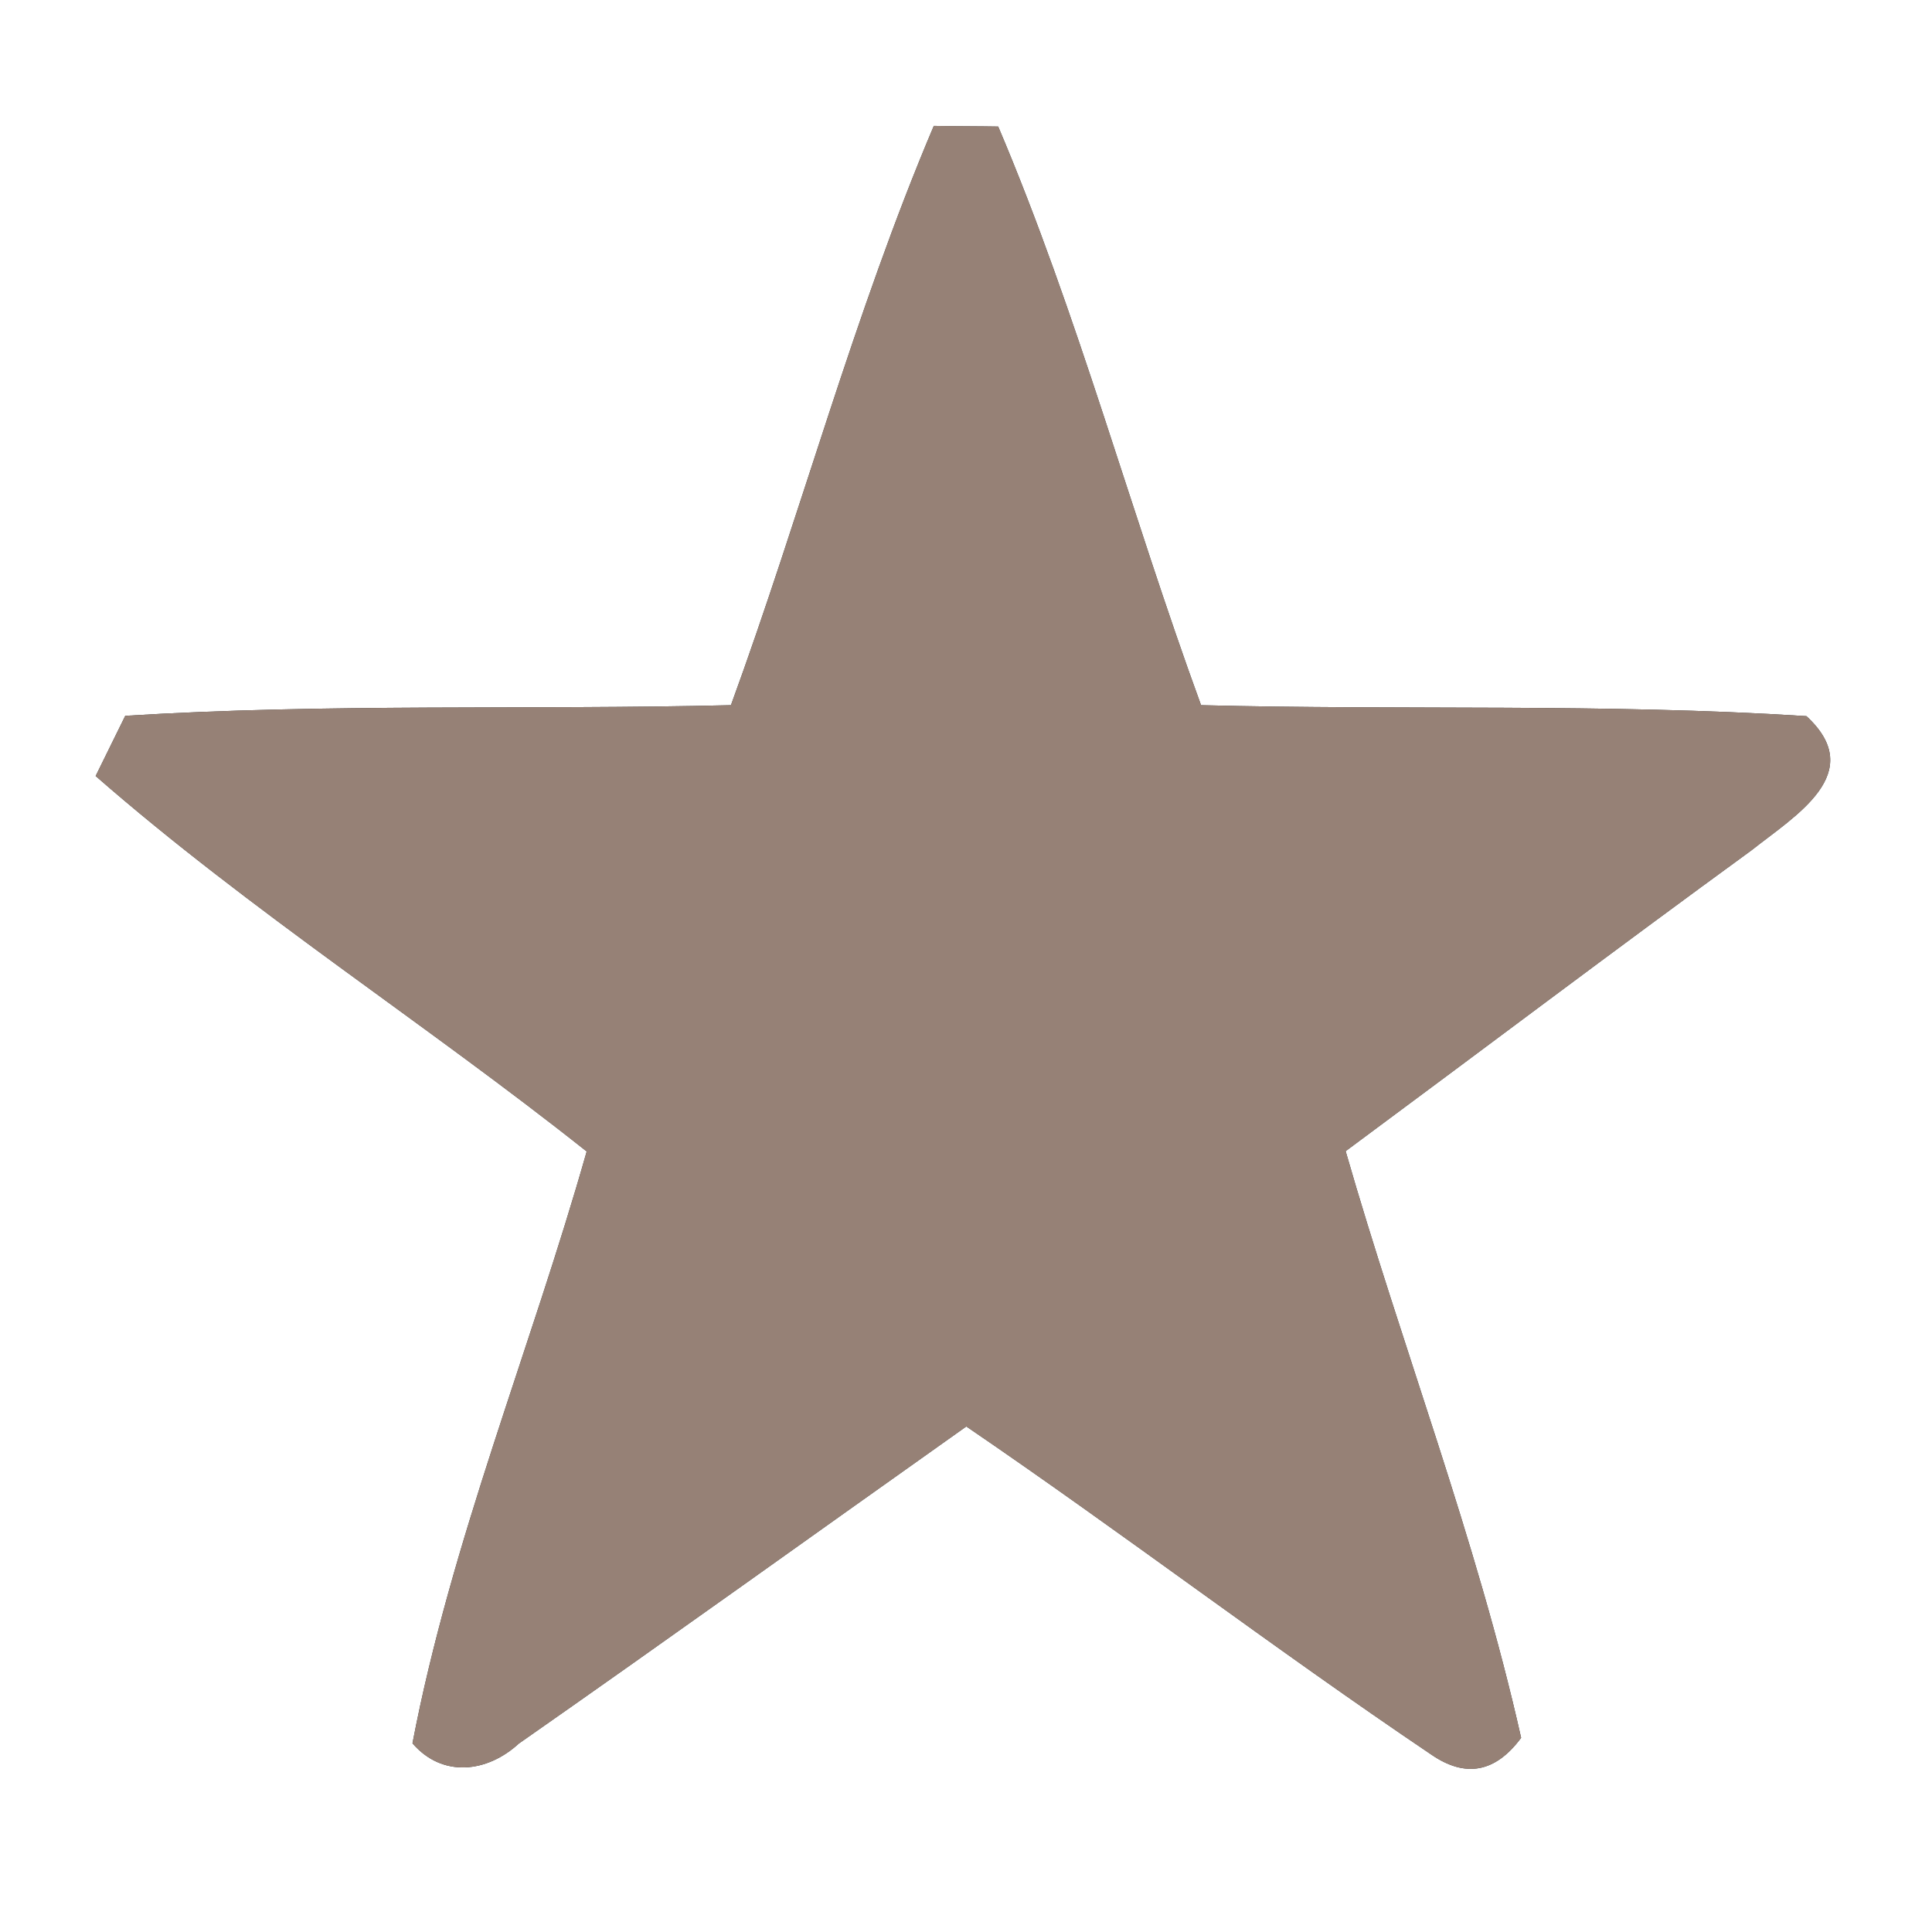 <?xml version="1.0" encoding="UTF-8" ?>
<!DOCTYPE svg PUBLIC "-//W3C//DTD SVG 1.1//EN" "http://www.w3.org/Graphics/SVG/1.1/DTD/svg11.dtd">
<svg width="60pt" height="60pt" viewBox="0 0 60 60" version="1.1" xmlns="http://www.w3.org/2000/svg">
<rect x="0" y="0" width="60" height="60" fill="#333333" stroke="none"/>
<g id="#ffffffff">
<path fill="#ffffff" opacity="1.00" d=" M 0.00 0.00 L 60.00 0.00 L 60.00 60.00 L 0.00 60.00 L 0.00 0.00 M 22.70 21.90 C 16.43 22.05 10.15 21.84 3.89 22.23 C 3.66 22.70 3.20 23.63 2.97 24.10 C 7.79 28.31 13.21 31.78 18.22 35.76 C 16.48 41.90 14.01 47.87 12.81 54.14 C 13.74 55.22 15.13 55.05 16.11 54.15 C 20.76 50.90 25.38 47.58 30.01 44.30 C 34.88 47.62 39.57 51.20 44.45 54.49 C 45.51 55.22 46.44 55.05 47.24 53.97 C 45.85 47.78 43.54 41.84 41.79 35.75 C 45.99 32.64 50.16 29.49 54.39 26.41 C 55.75 25.33 58.02 24.01 56.10 22.24 C 49.84 21.84 43.56 22.06 37.30 21.90 C 35.12 15.94 33.48 9.77 31.00 3.93 C 30.50 3.92 29.50 3.92 29.00 3.91 C 26.52 9.76 24.88 15.93 22.70 21.90 Z" />
</g>
<g id="#000000ff">
<path fill="#968176" opacity="1.00" d=" M 22.70 21.90 C 24.88 15.93 26.52 9.76 29.00 3.91 C 29.50 3.92 30.50 3.92 31.00 3.93 C 33.48 9.77 35.12 15.94 37.30 21.90 C 43.56 22.06 49.84 21.84 56.10 22.24 C 58.02 24.01 55.75 25.33 54.39 26.41 C 50.16 29.49 45.99 32.64 41.79 35.75 C 43.54 41.84 45.85 47.78 47.24 53.97 C 46.44 55.05 45.51 55.22 44.45 54.49 C 39.57 51.20 34.88 47.62 30.01 44.30 C 25.38 47.58 20.76 50.90 16.11 54.15 C 15.13 55.05 13.74 55.22 12.81 54.14 C 14.01 47.87 16.48 41.90 18.22 35.76 C 13.21 31.78 7.79 28.31 2.97 24.10 C 3.20 23.63 3.66 22.70 3.89 22.23 C 10.15 21.84 16.43 22.05 22.70 21.90 Z" />
</g>
</svg>
